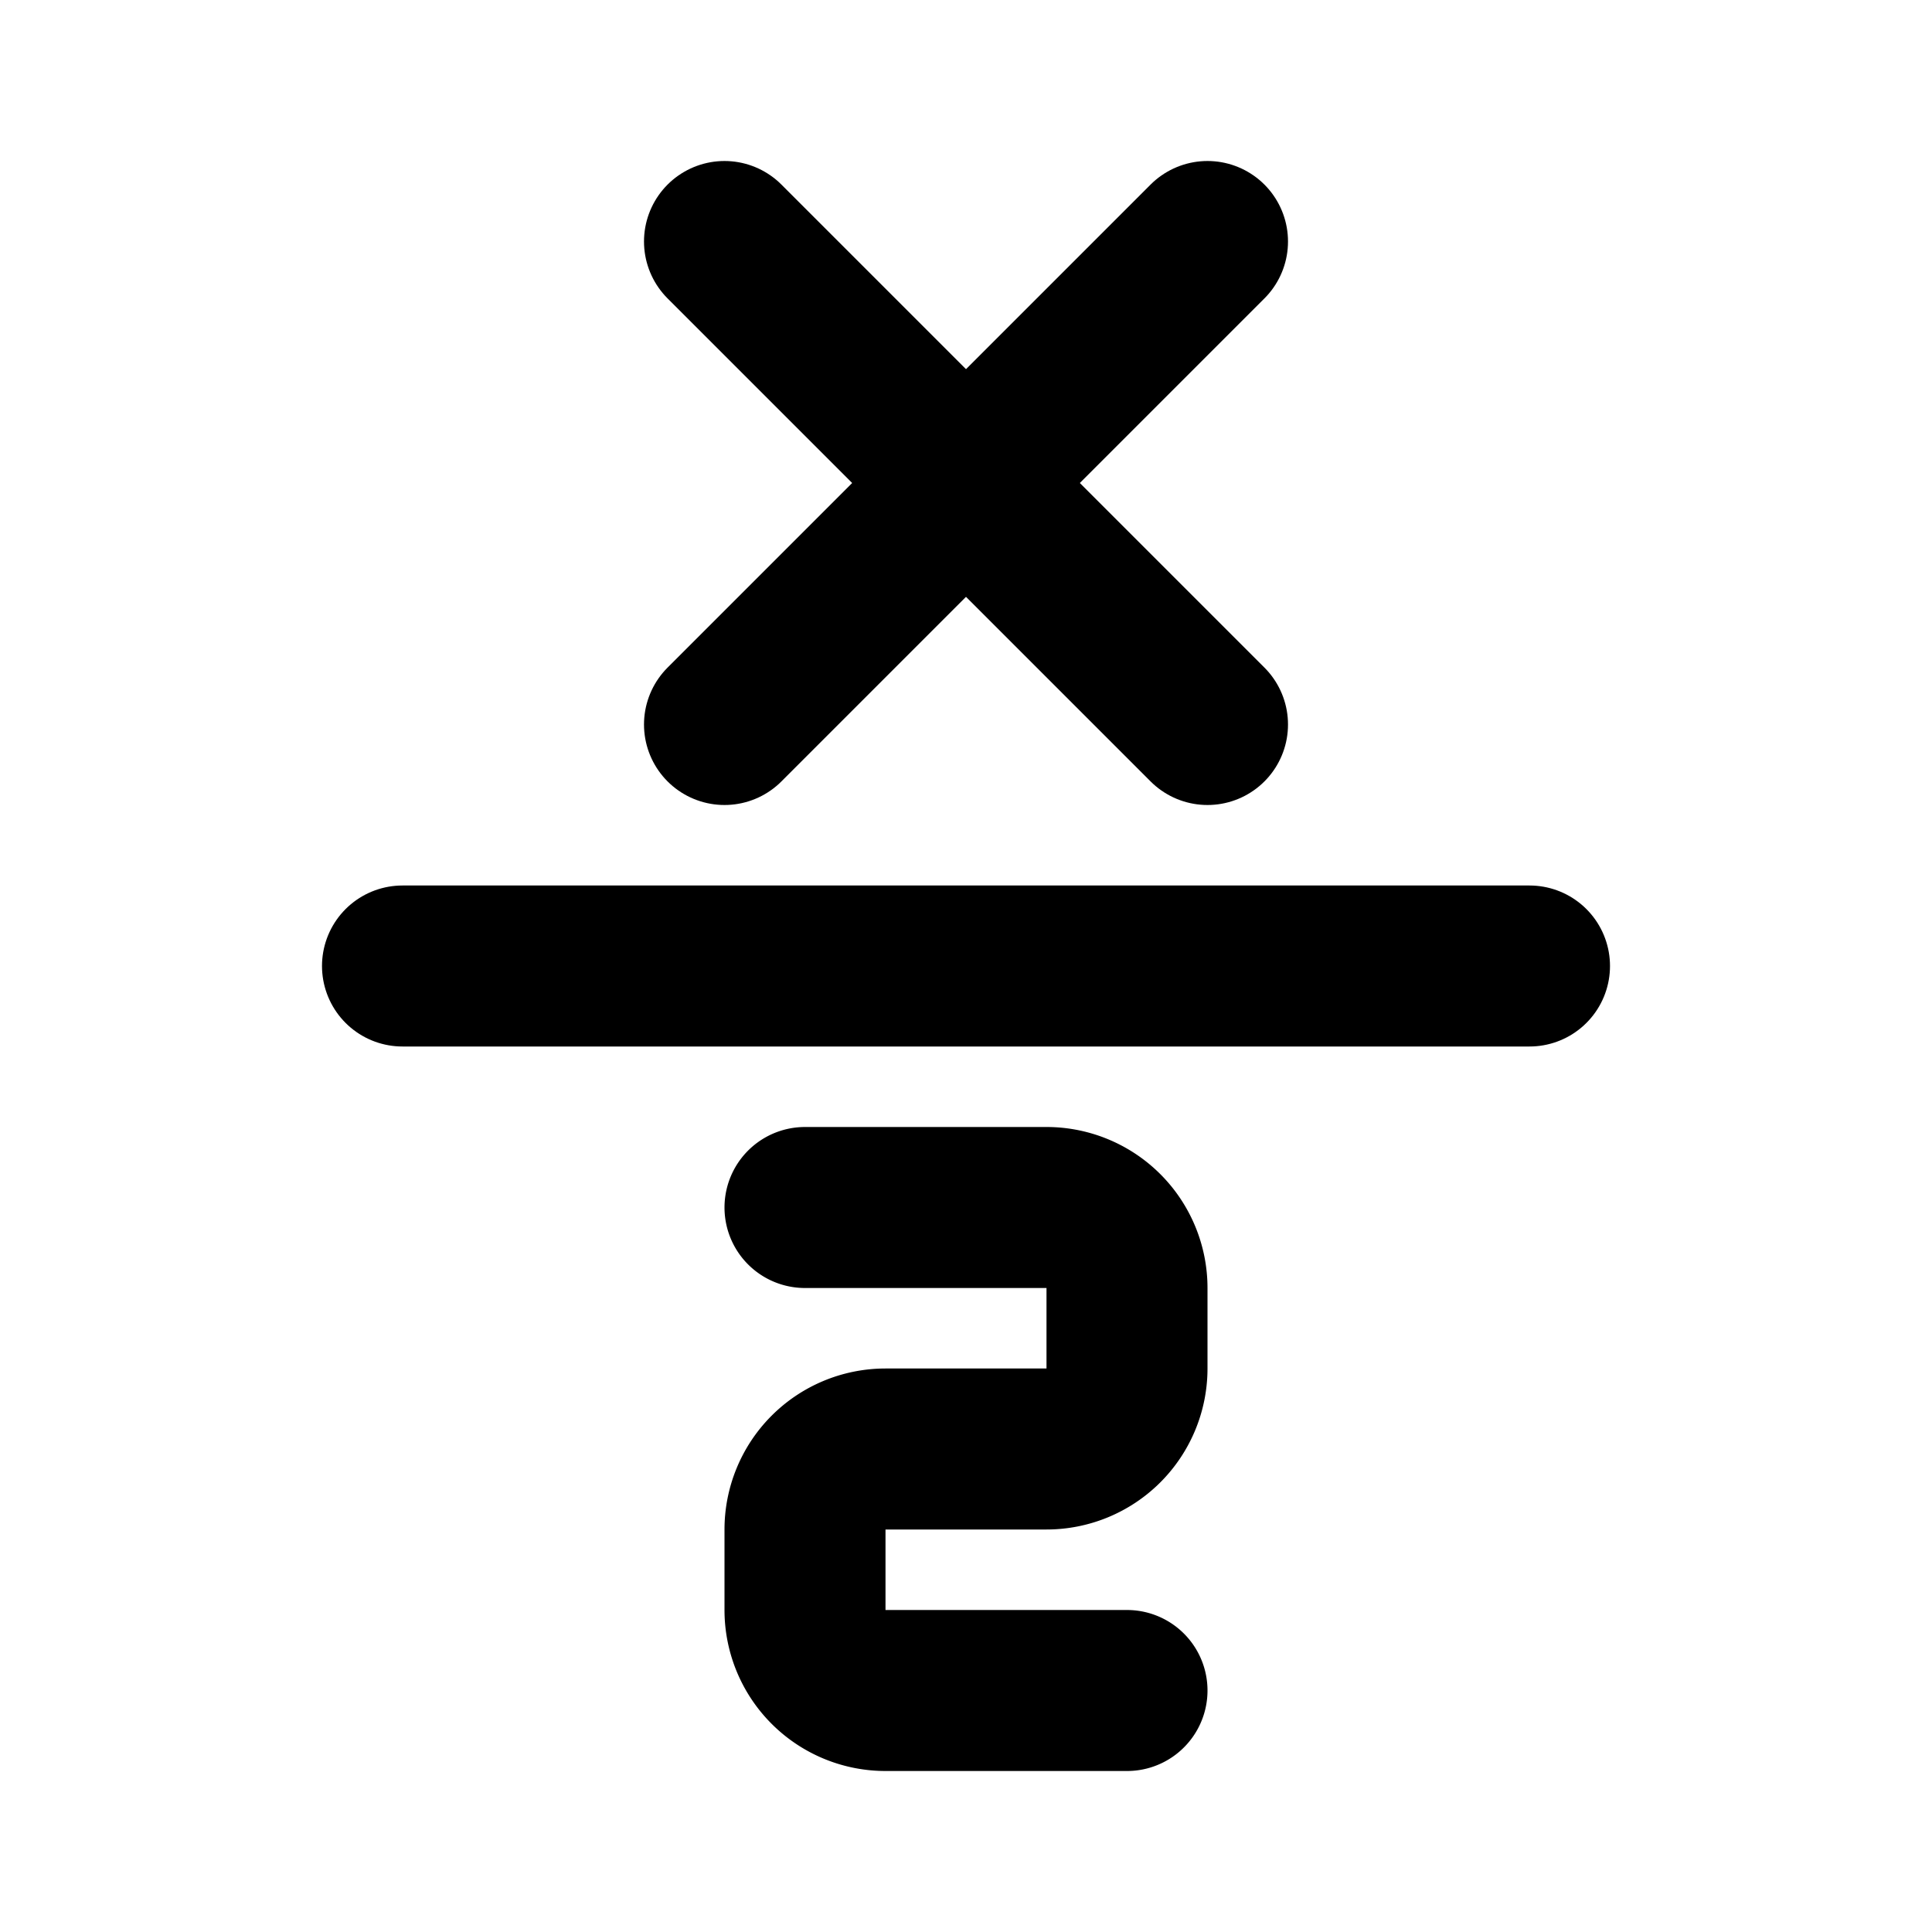 <svg class="icon icon-tabler icon-tabler-math-x-divide-2" viewBox="0 0 24 24" stroke-width="2" stroke="currentColor" fill="none" stroke-linecap="round" stroke-linejoin="round">
  <path d="M10 15h3a1 1 0 0 1 1 1v1a1 1 0 0 1 -1 1h-2a1 1 0 0 0 -1 1v1a1 1 0 0 0 1 1h3"></path>
  <path d="M5 12h14"></path>
  <path d="M9 3l6 6"></path>
  <path d="M9 9l6 -6"></path>
</svg>
